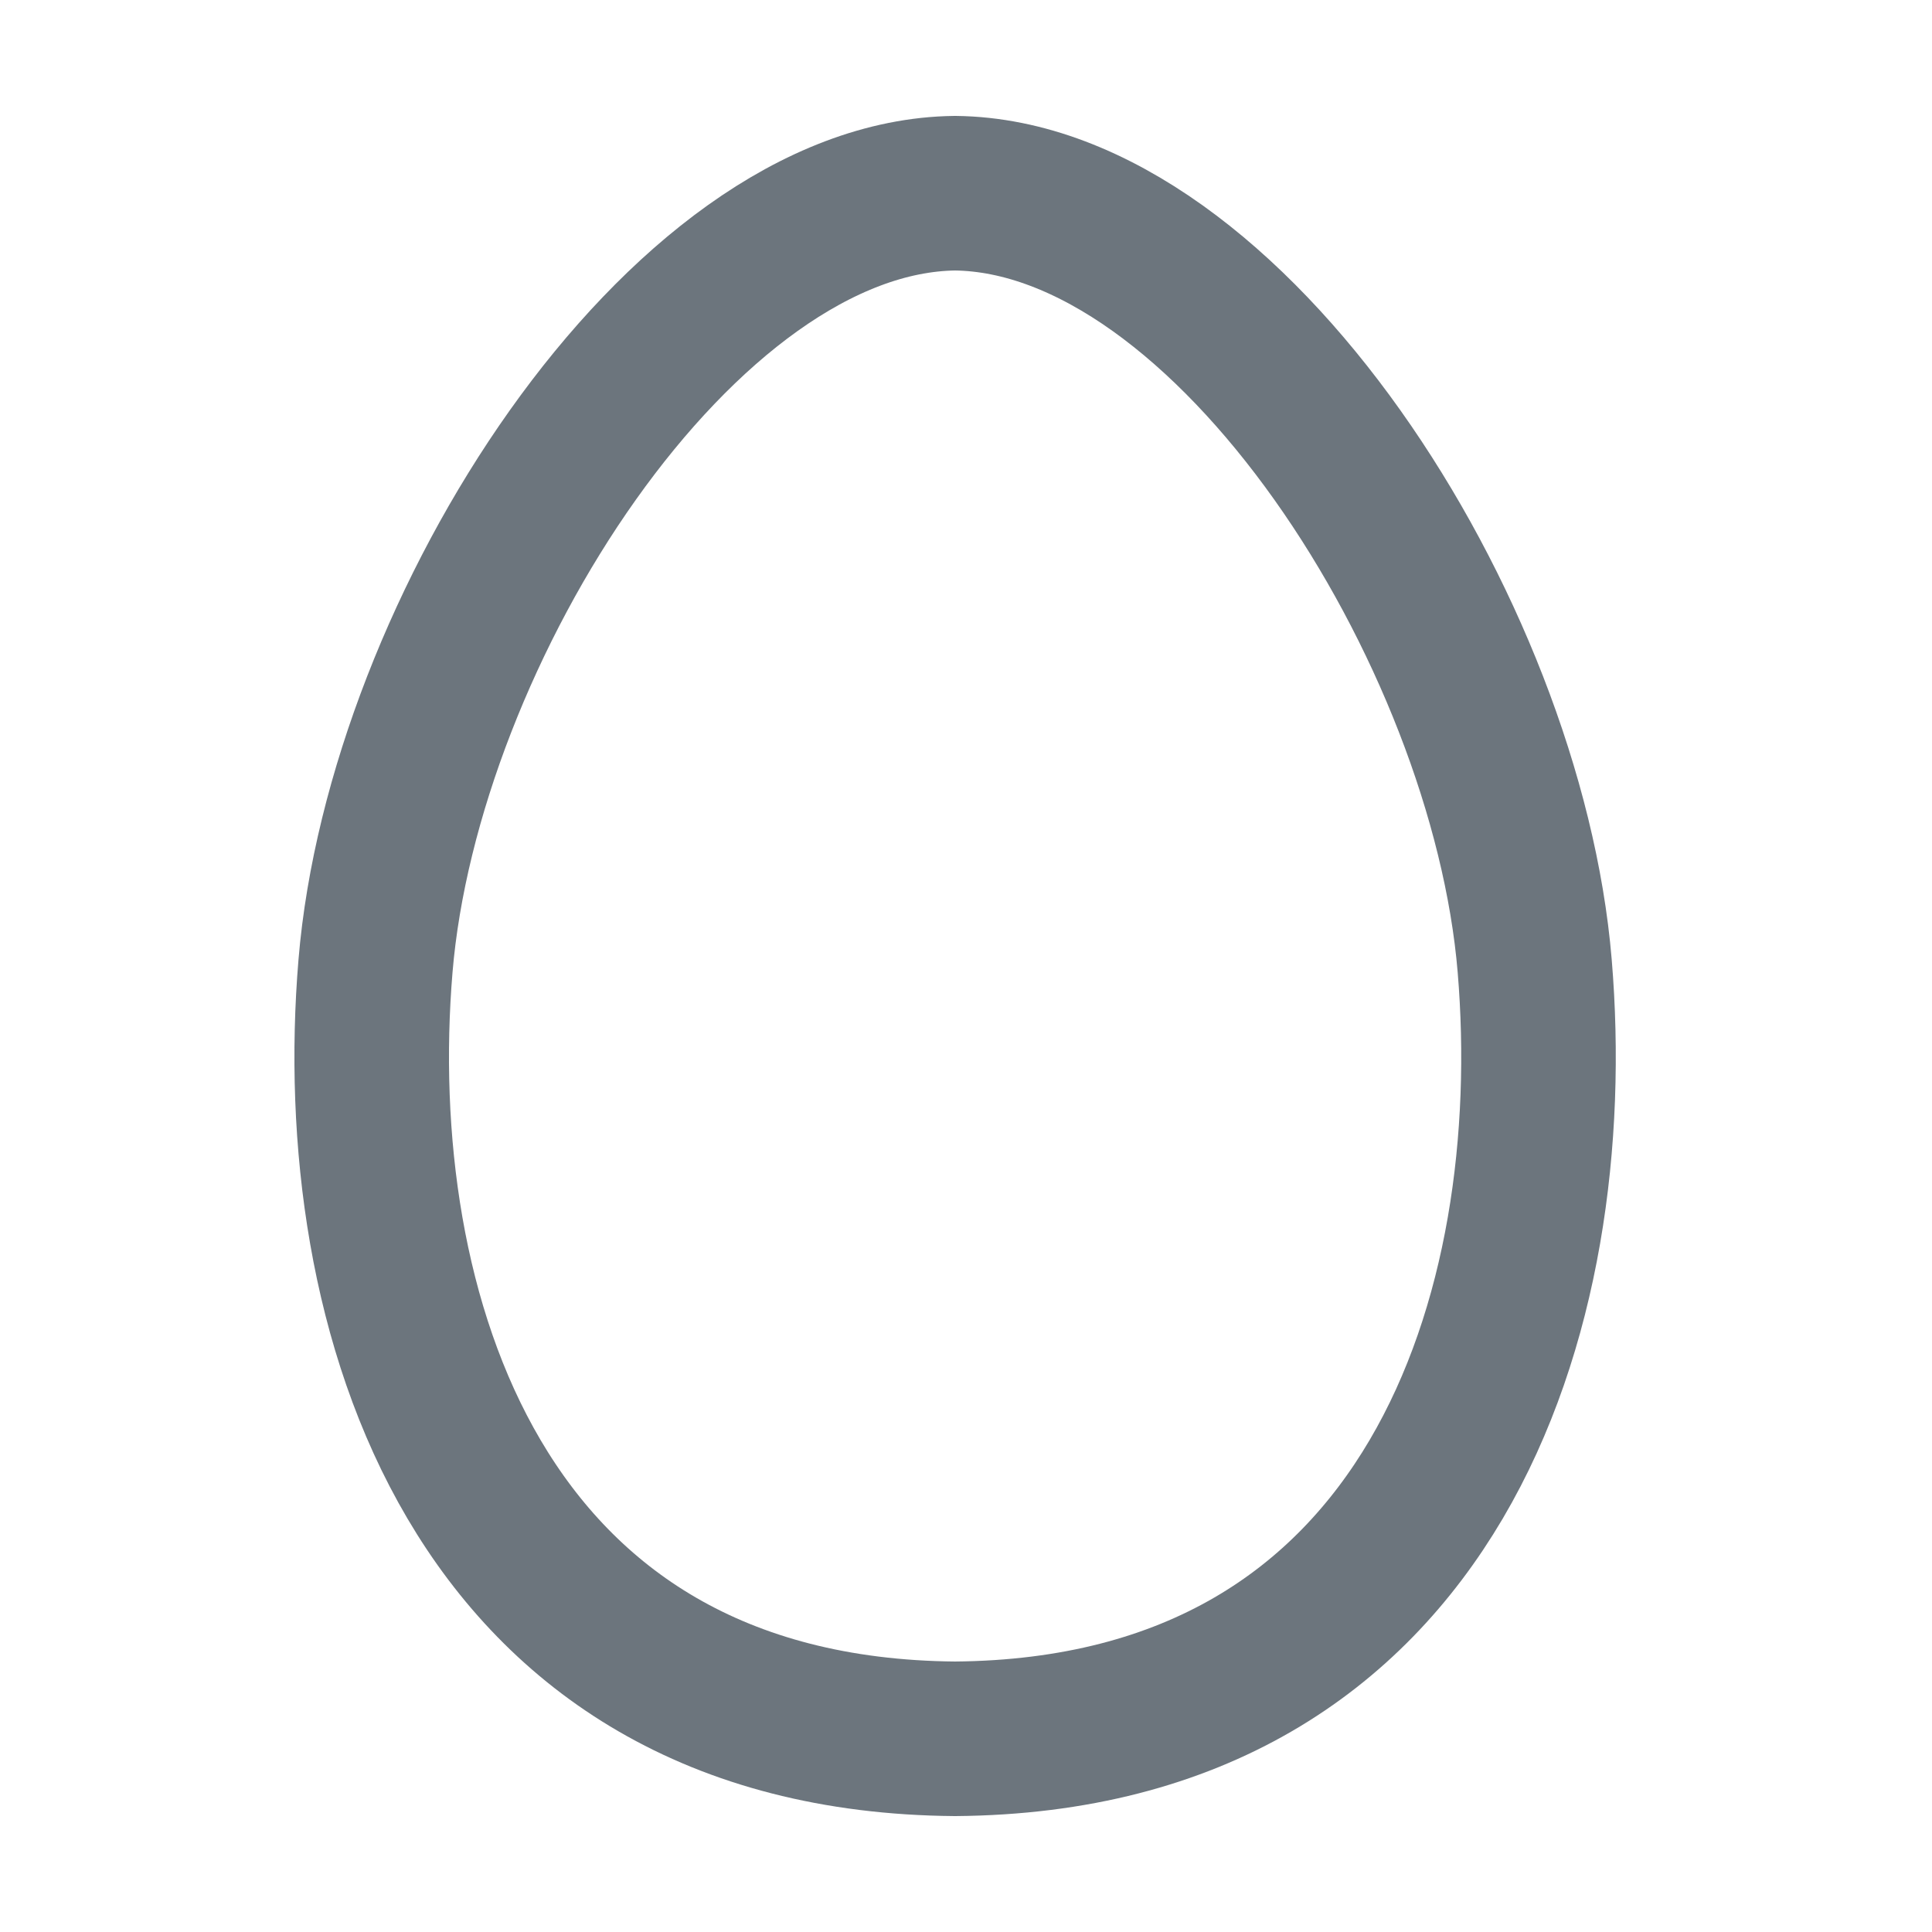 <svg width="25" height="25" viewBox="0 0 25 25" fill="none" xmlns="http://www.w3.org/2000/svg">

<path d="M12.359 22.5C18.589 22.45 20.229 16.93 19.859 12.5C19.499 8.16 15.909 2.54 12.359 2.5C8.809 2.54 5.219 8.16 4.859 12.5C4.489 16.93 6.129 22.45 12.359 22.5Z" stroke="#6C757D" stroke-width="2" stroke-linecap="round" stroke-linejoin="round"/>
</svg>
